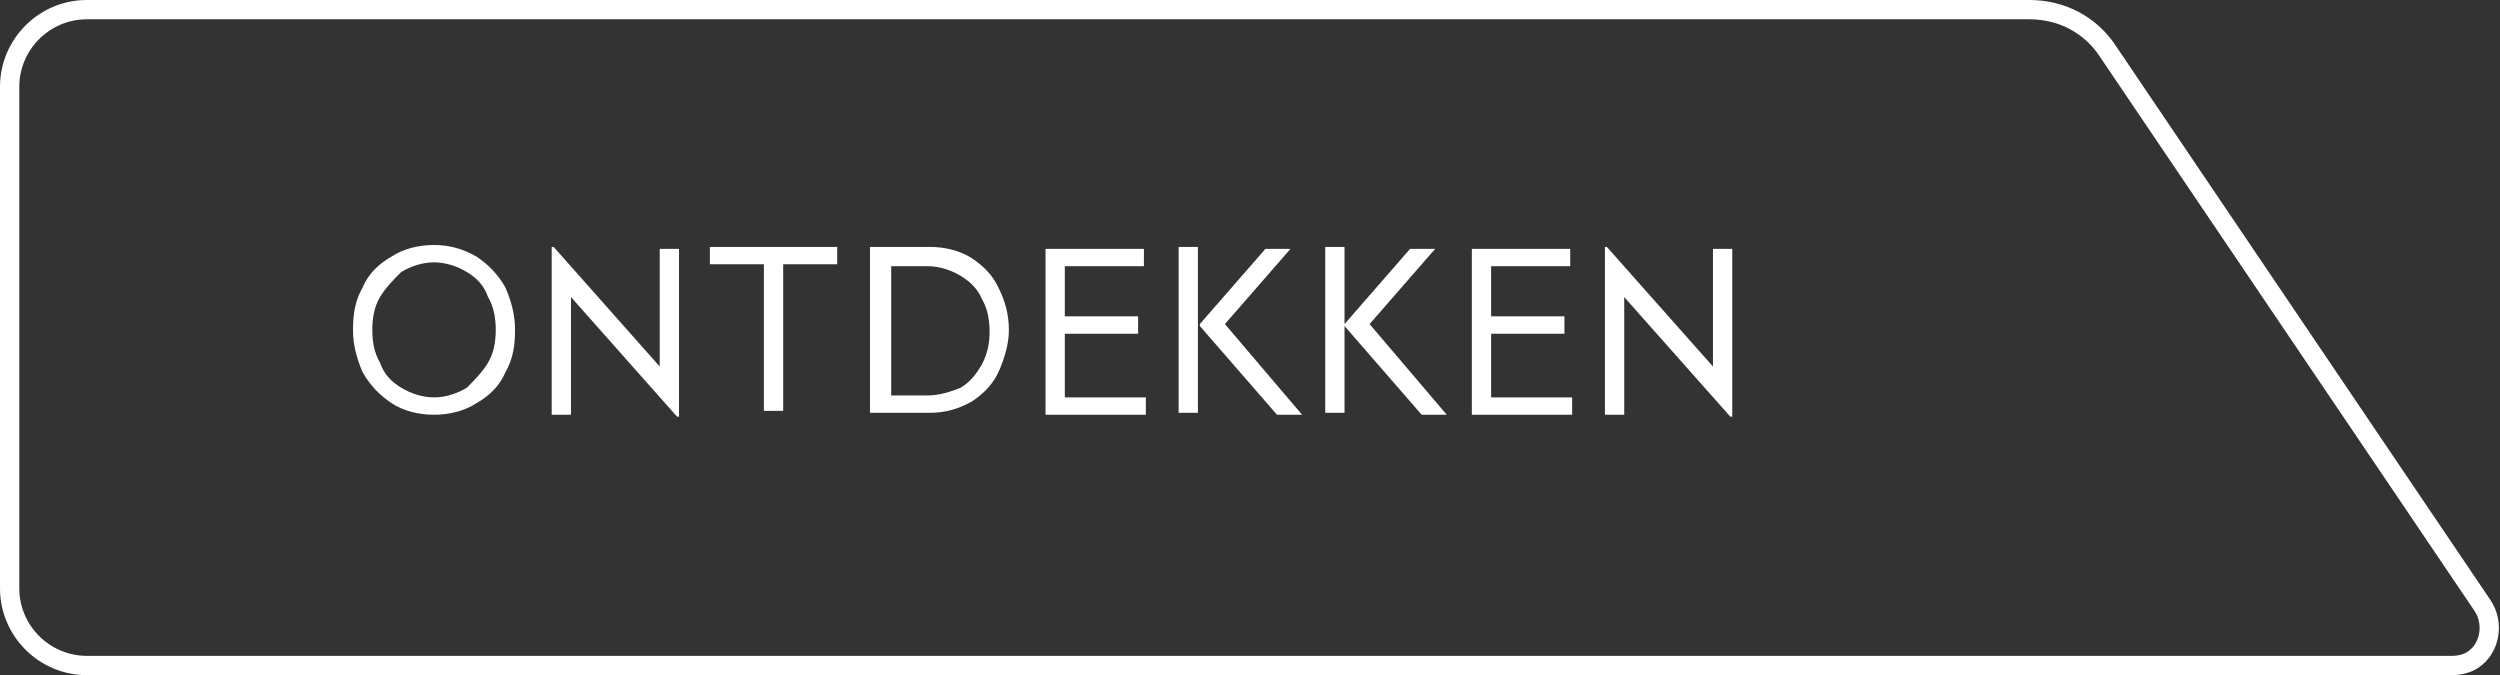 <?xml version="1.0" encoding="utf-8"?>
<!-- Generator: Adobe Illustrator 28.0.0, SVG Export Plug-In . SVG Version: 6.00 Build 0)  -->
<svg version="1.1" id="cta" class="cta" xmlns="http://www.w3.org/2000/svg" xmlns:xlink="http://www.w3.org/1999/xlink" x="0px"
	 y="0px" viewBox="0 0 129.6 35" style="enable-background:new 0 0 129.6 35;" xml:space="preserve">
<rect x="0" y="0" width="129.6" height="35" fill="#333333" stroke="none"/>
<path style="fill:none;stroke:#FFFFFF;stroke-miterlimit:10;" d="M0.5,4.5c0-2.2,1.8-4,4-4h100.7c1.7,0,3.2,0.8,4.1,2.2l19.4,28.7
	c0.6,0.9,0.4,2.2-0.5,2.8c-0.3,0.2-0.7,0.3-1.1,0.3H4.5c-2.2,0-4-1.8-4-4V4.5z"/>
<path style="fill:#FFFFFF;" d="M22.5,21.5c0.8,0,1.6-0.2,2.2-0.6c0.7-0.4,1.2-0.9,1.5-1.6c0.4-0.7,0.5-1.4,0.5-2.2
	c0-0.8-0.2-1.5-0.5-2.2c-0.4-0.7-0.9-1.2-1.5-1.6c-0.7-0.4-1.4-0.6-2.2-0.6c-0.8,0-1.6,0.2-2.2,0.6c-0.7,0.4-1.2,0.9-1.5,1.6
	c-0.4,0.7-0.5,1.4-0.5,2.2c0,0.8,0.2,1.5,0.5,2.2c0.4,0.7,0.9,1.2,1.5,1.6C20.9,21.3,21.7,21.5,22.5,21.5z M22.5,20.6
	c-0.6,0-1.2-0.2-1.7-0.5c-0.5-0.3-0.9-0.7-1.1-1.3c-0.3-0.5-0.4-1.1-0.4-1.7c0-0.6,0.1-1.2,0.4-1.7c0.3-0.5,0.7-0.9,1.1-1.3
	c0.5-0.3,1.1-0.5,1.7-0.5c0.6,0,1.2,0.2,1.7,0.5c0.5,0.3,0.9,0.7,1.1,1.3c0.3,0.5,0.4,1.1,0.4,1.7c0,0.6-0.1,1.2-0.4,1.7
	c-0.3,0.5-0.7,0.9-1.1,1.3C23.7,20.4,23.1,20.6,22.5,20.6z M34.2,12.8V19l-5.5-6.2h-0.1v8.7h1v-6.1l5.5,6.2h0.1v-8.7H34.2z
	 M43.5,12.8h-6.7v0.9h2.8v7.6h1v-7.6h2.8V12.8z M48.2,12.8h-3.1v8.6h3.1c0.8,0,1.5-0.2,2.2-0.6c0.6-0.4,1.1-0.9,1.4-1.6
	c0.3-0.7,0.5-1.4,0.5-2.1c0-0.8-0.2-1.5-0.5-2.1c-0.3-0.7-0.8-1.2-1.4-1.6C49.8,13,49,12.8,48.2,12.8z M48.1,20.5h-1.9v-6.7h1.9
	c0.6,0,1.2,0.2,1.7,0.5c0.5,0.3,0.9,0.7,1.1,1.2c0.3,0.5,0.4,1.1,0.4,1.7c0,0.6-0.1,1.1-0.4,1.7c-0.3,0.5-0.6,0.9-1.1,1.2
	C49.3,20.3,48.7,20.5,48.1,20.5z M55.2,20.5v-3.2H59v-0.9h-3.8v-2.6h4.1v-0.9h-5.1v8.6h5.2v-0.9H55.2z M62.1,12.8h-1v8.6h1V12.8z
	 M63.5,16.8l3.4-3.9h-1.3l-3.4,3.9v0.1l4,4.6h1.3L63.5,16.8z M69.7,12.8h-1v8.6h1V12.8z M71,16.8l3.4-3.9h-1.3l-3.4,3.9v0.1l4,4.6
	h1.3L71,16.8z M77.3,20.5v-3.2h3.8v-0.9h-3.8v-2.6h4.1v-0.9h-5.1v8.6h5.2v-0.9H77.3z M88.8,12.8V19l-5.5-6.2h-0.1v8.7h1v-6.1
	l5.5,6.2h0.1v-8.7H88.8z"/>
</svg>
